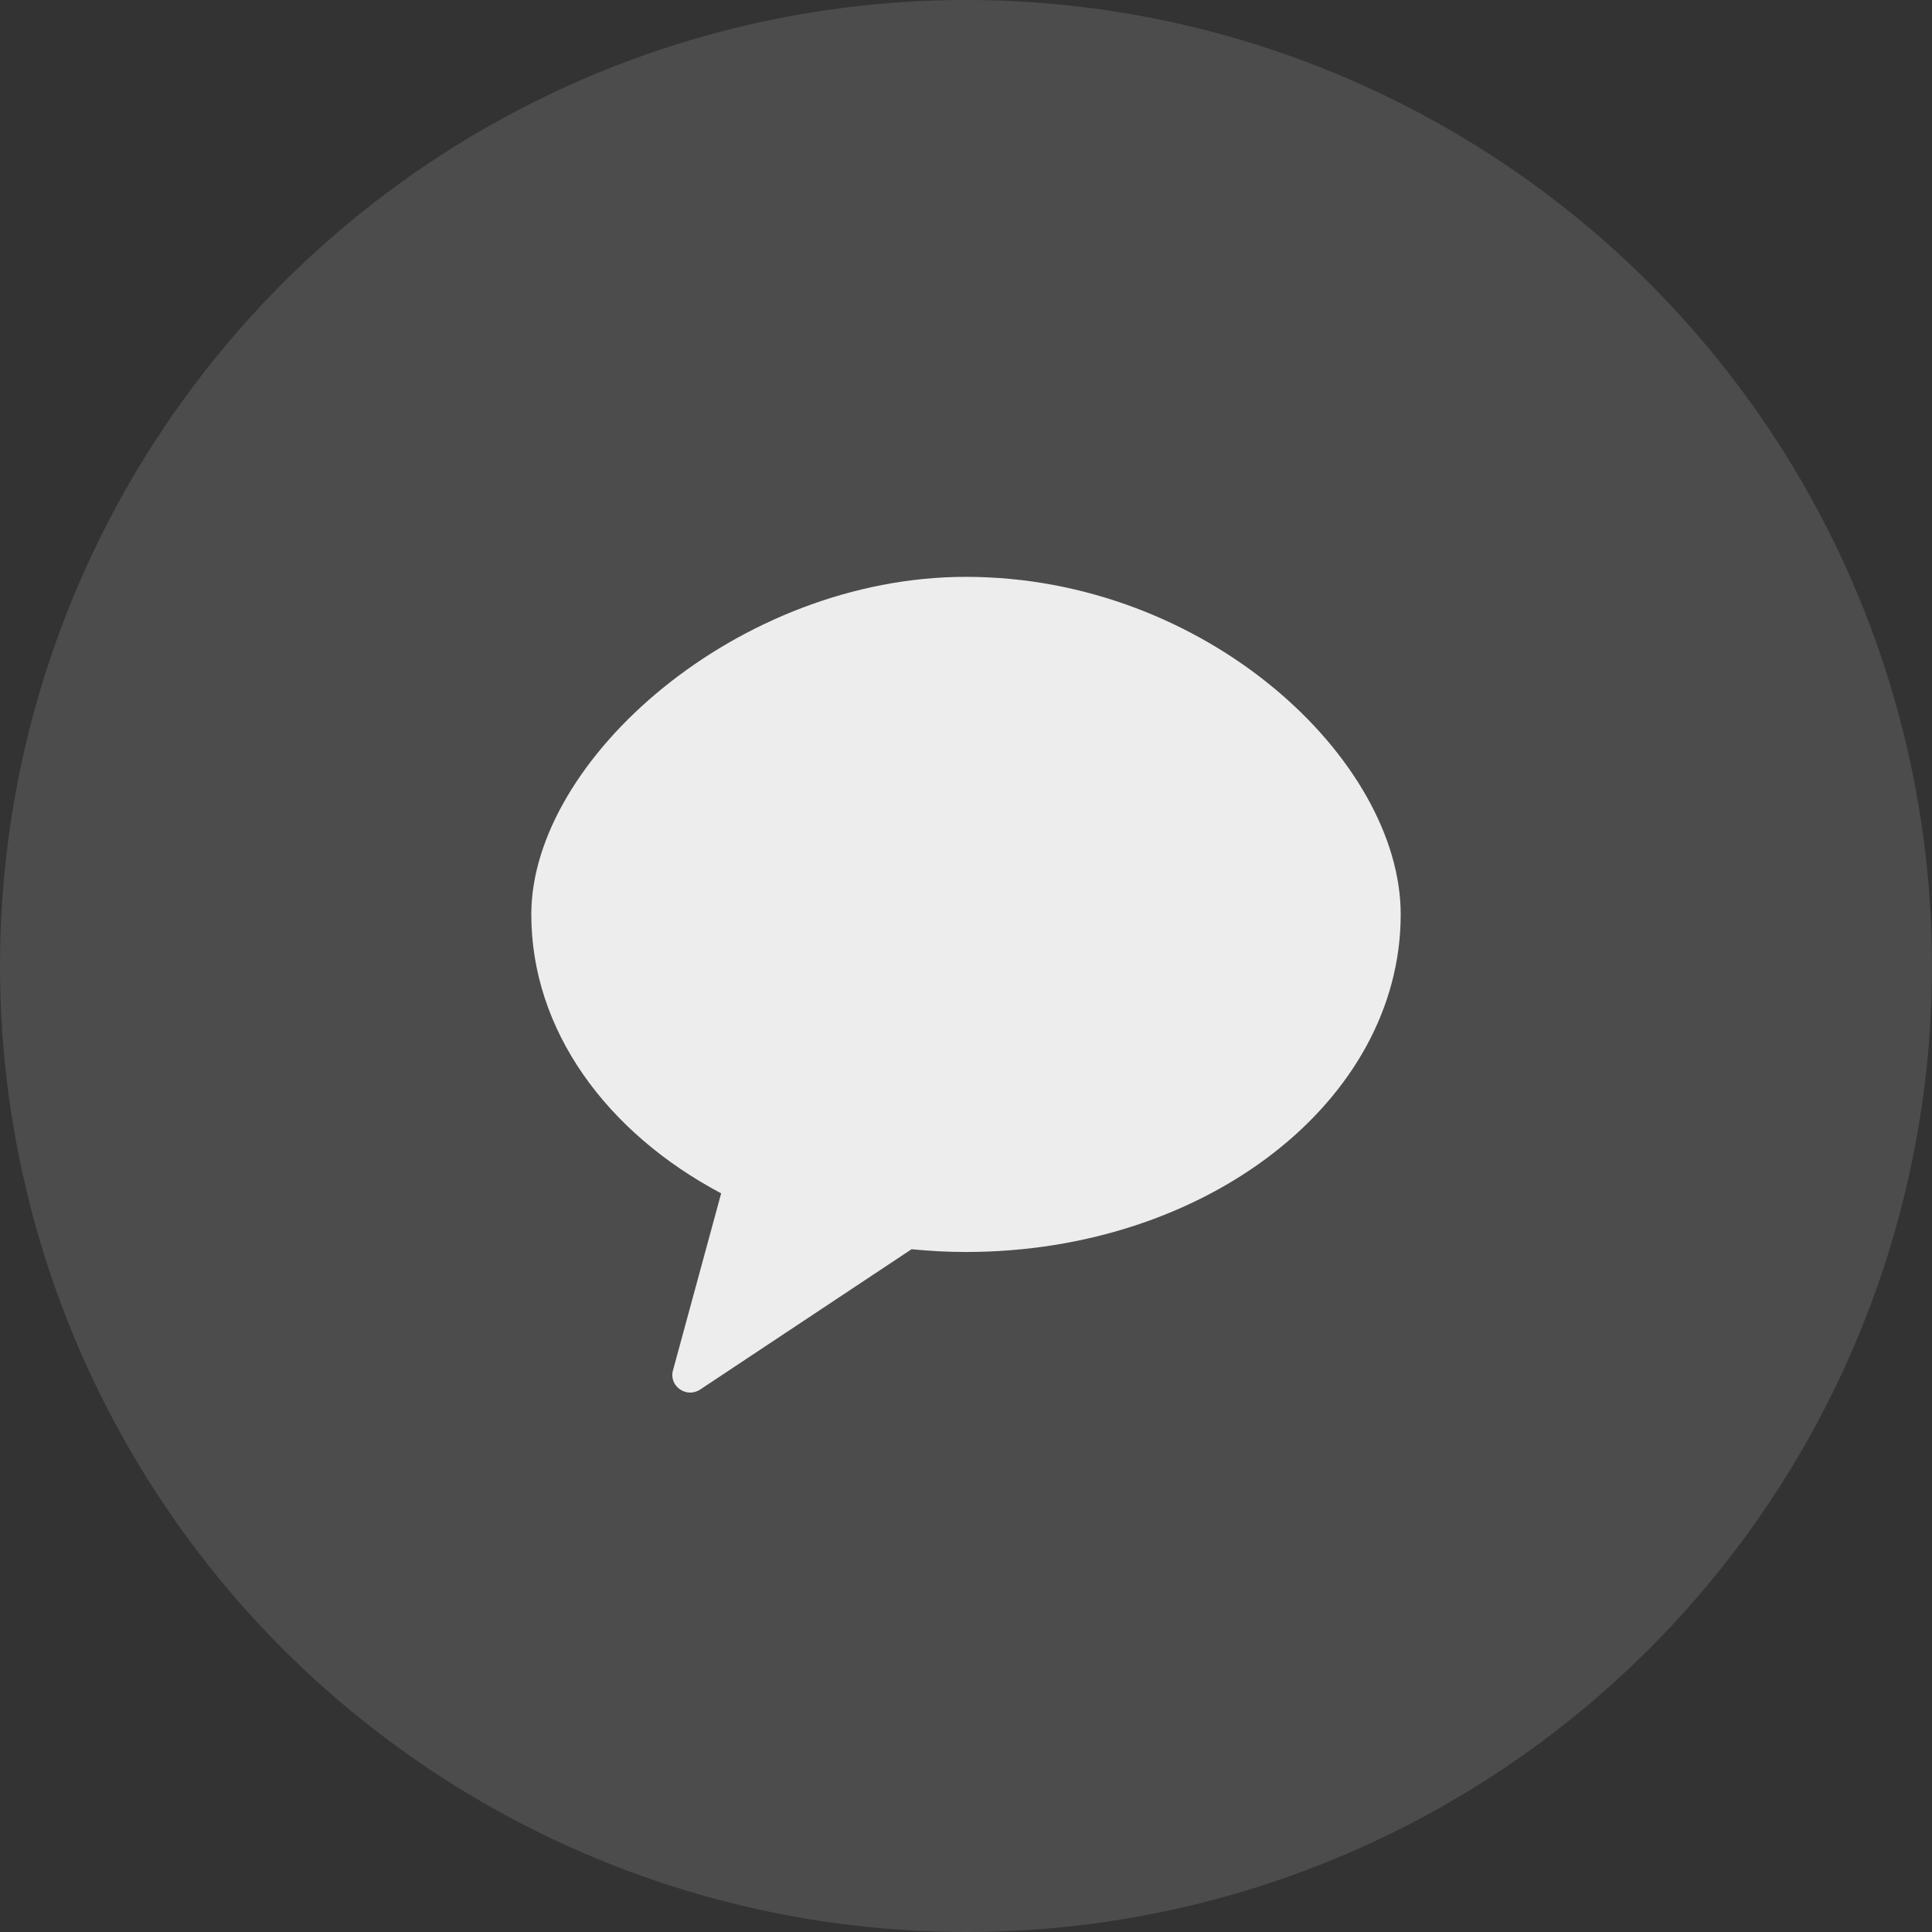 <svg width="40" height="40" viewBox="0 0 40 40" fill="none" xmlns="http://www.w3.org/2000/svg">
<rect x="0" y="0" width="40" height="40" fill="#333333" stroke="none"/>
<circle cx="20" cy="20" r="20" fill="#888888" fill-opacity="0.3"/>
<g clip-path="url(#clip0_1722_17782)">
<path opacity="0.902" fill-rule="evenodd" clip-rule="evenodd" d="M20 11.943C15.29 11.943 11 15.729 11 18.932C11 21.332 12.558 23.449 14.931 24.707L13.933 28.373C13.844 28.698 14.213 28.956 14.496 28.769L18.873 25.864C19.242 25.9 19.618 25.921 20 25.921C24.97 25.921 29 22.792 29 18.932C29 15.729 24.97 11.943 20 11.943Z" fill="white"/>
</g>
<defs>
<clipPath id="clip0_1722_17782">
<rect width="18" height="18" fill="white" transform="translate(11 11)"/>
</clipPath>
</defs>
</svg>

